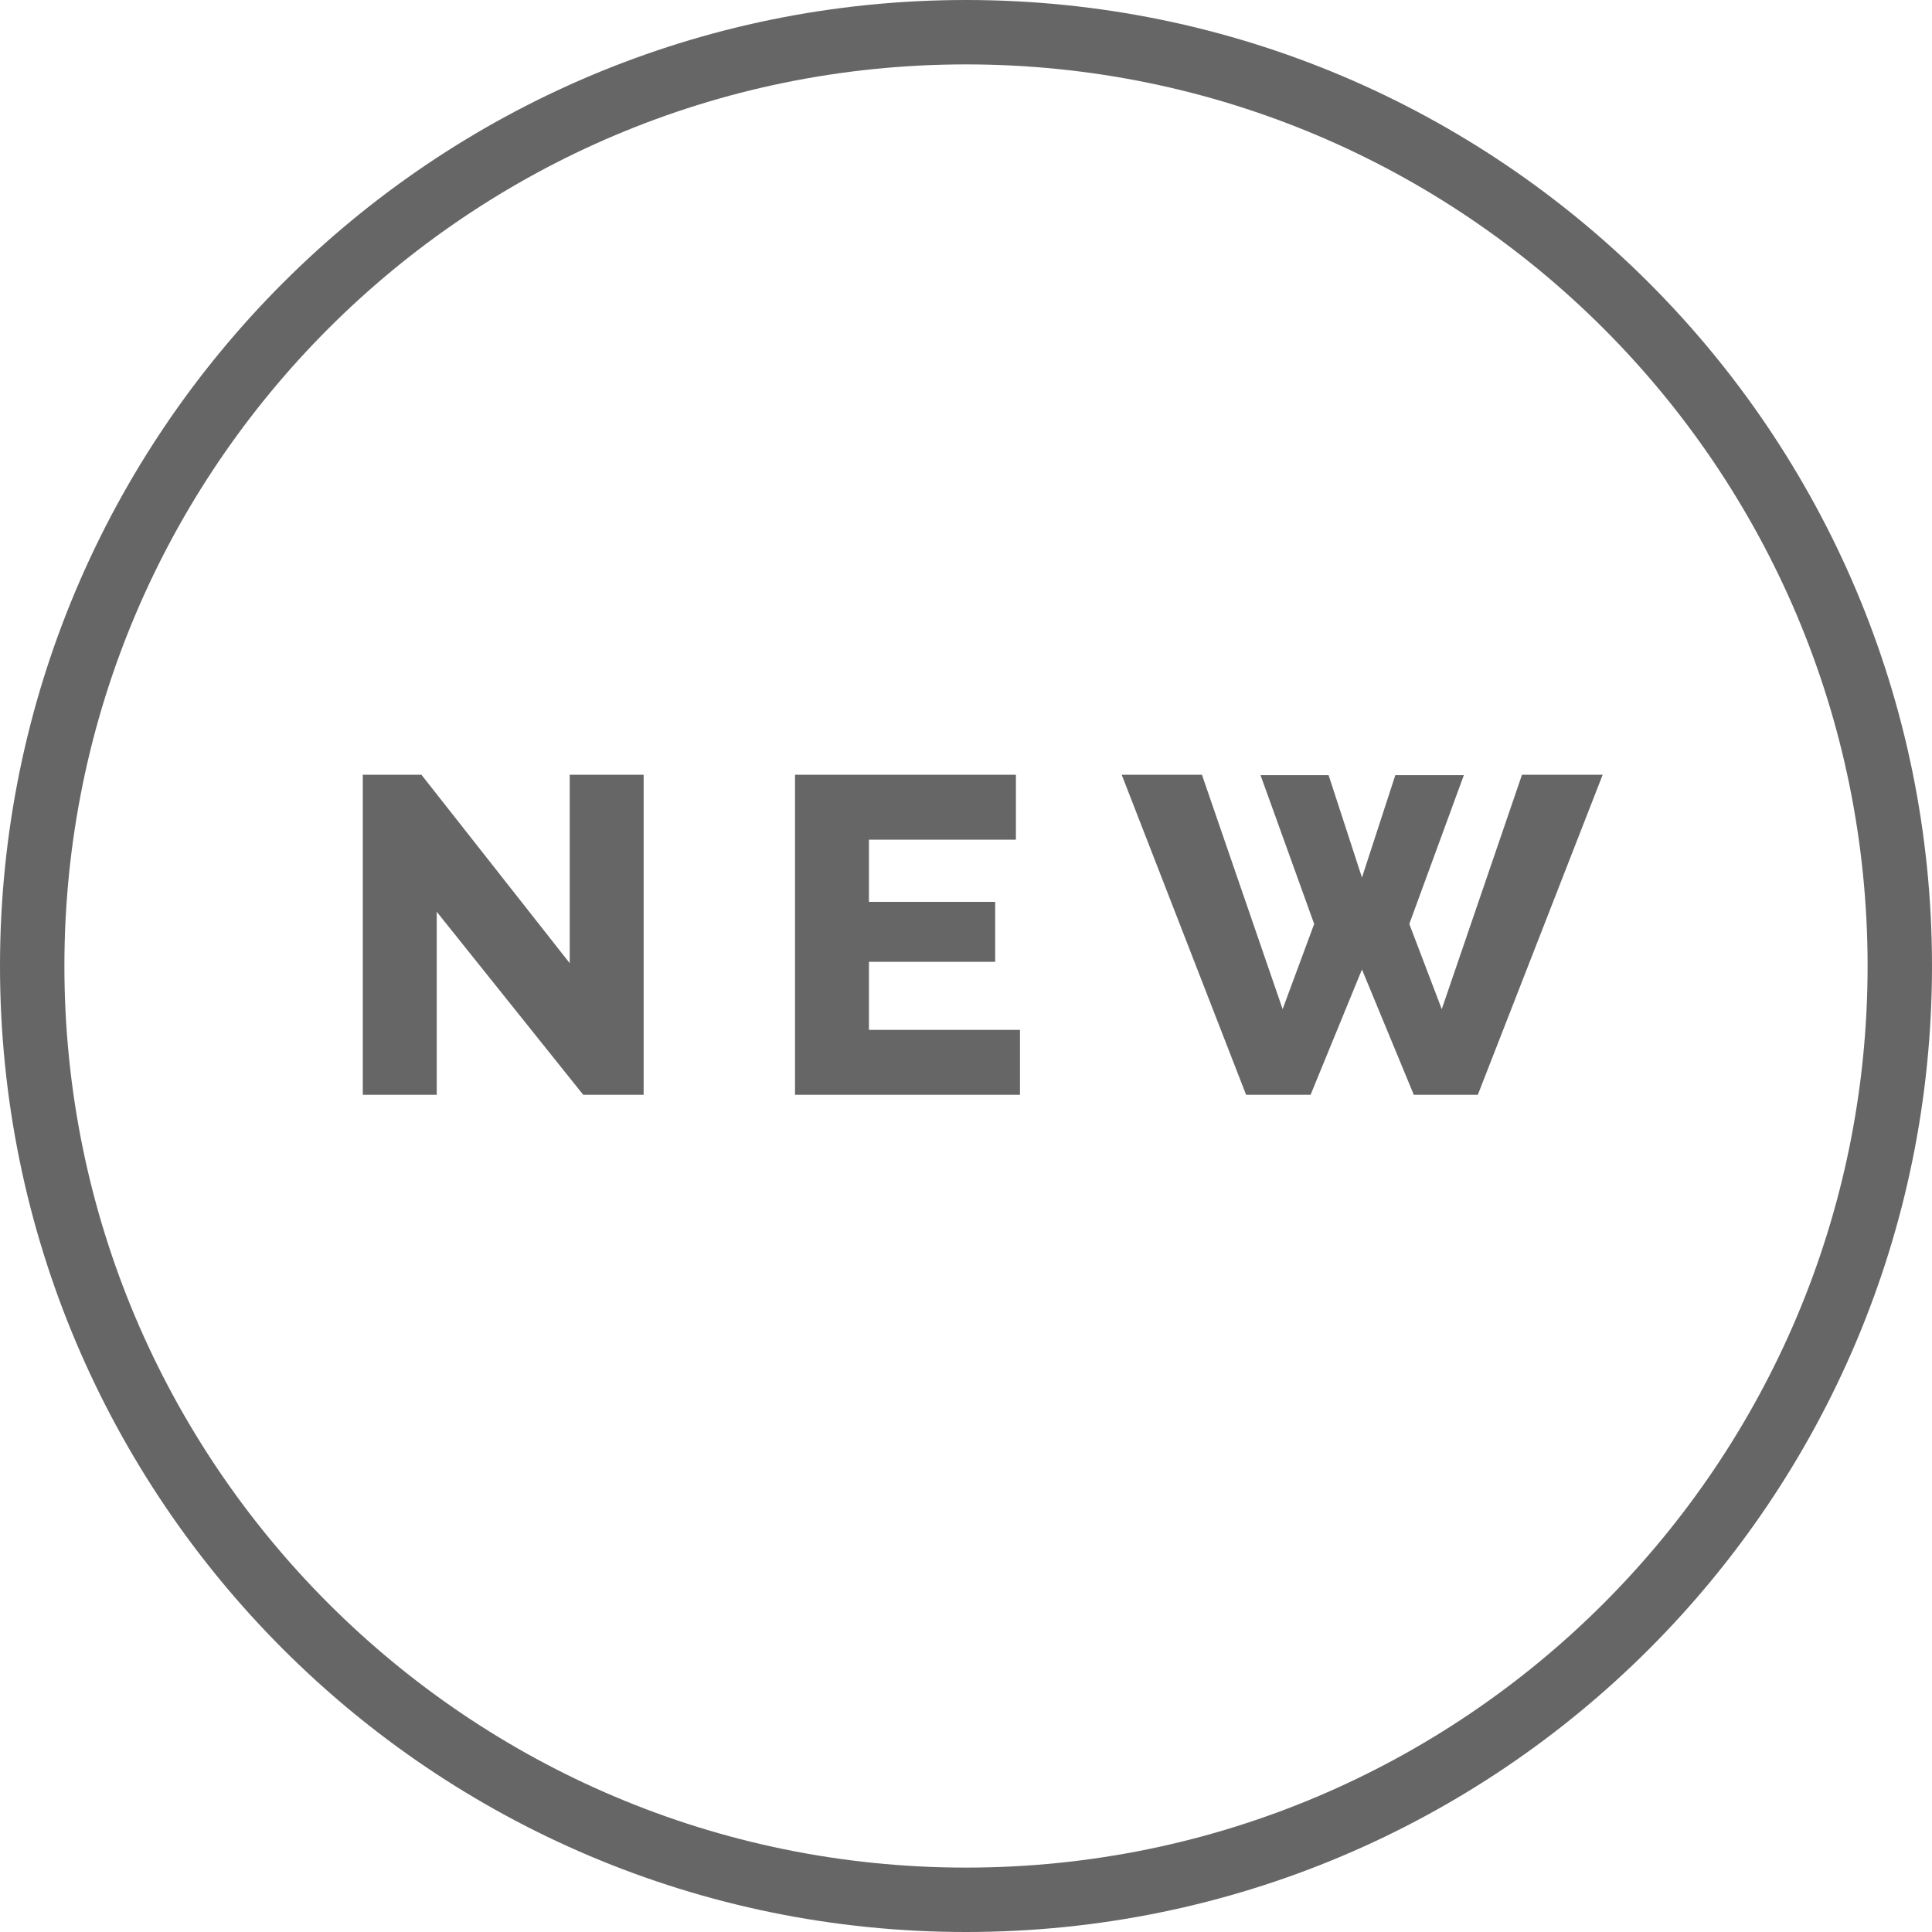 <svg width="60" height="60" viewBox="0 0 60 60" fill="none" xmlns="http://www.w3.org/2000/svg">
<path d="M59 30C59 46.016 46.016 59 30 59C13.984 59 1 46.016 1 30C1 13.984 13.984 1 30 1C46.016 1 59 13.984 59 30Z" stroke="black" stroke-opacity="0.6" stroke-width="2"/>
<path d="M13.563 28.316V34H11.267V24.06H13.087L17.693 29.912V24.06H19.989V34H18.113L13.563 28.316ZM31.676 31.984V34H24.69V24.06H31.55V26.076H26.986V28.008H30.906V29.87H26.986V31.984H31.676ZM39.147 24.074H41.261L42.297 27.252L43.333 24.074H45.461L43.767 28.694L44.775 31.34L47.267 24.06H49.773L45.895 34H43.907L42.297 30.108L40.701 34H38.699L34.835 24.06H37.327L39.833 31.34L40.813 28.694L39.147 24.074Z" fill="black" fill-opacity="0.6"/>
</svg>
